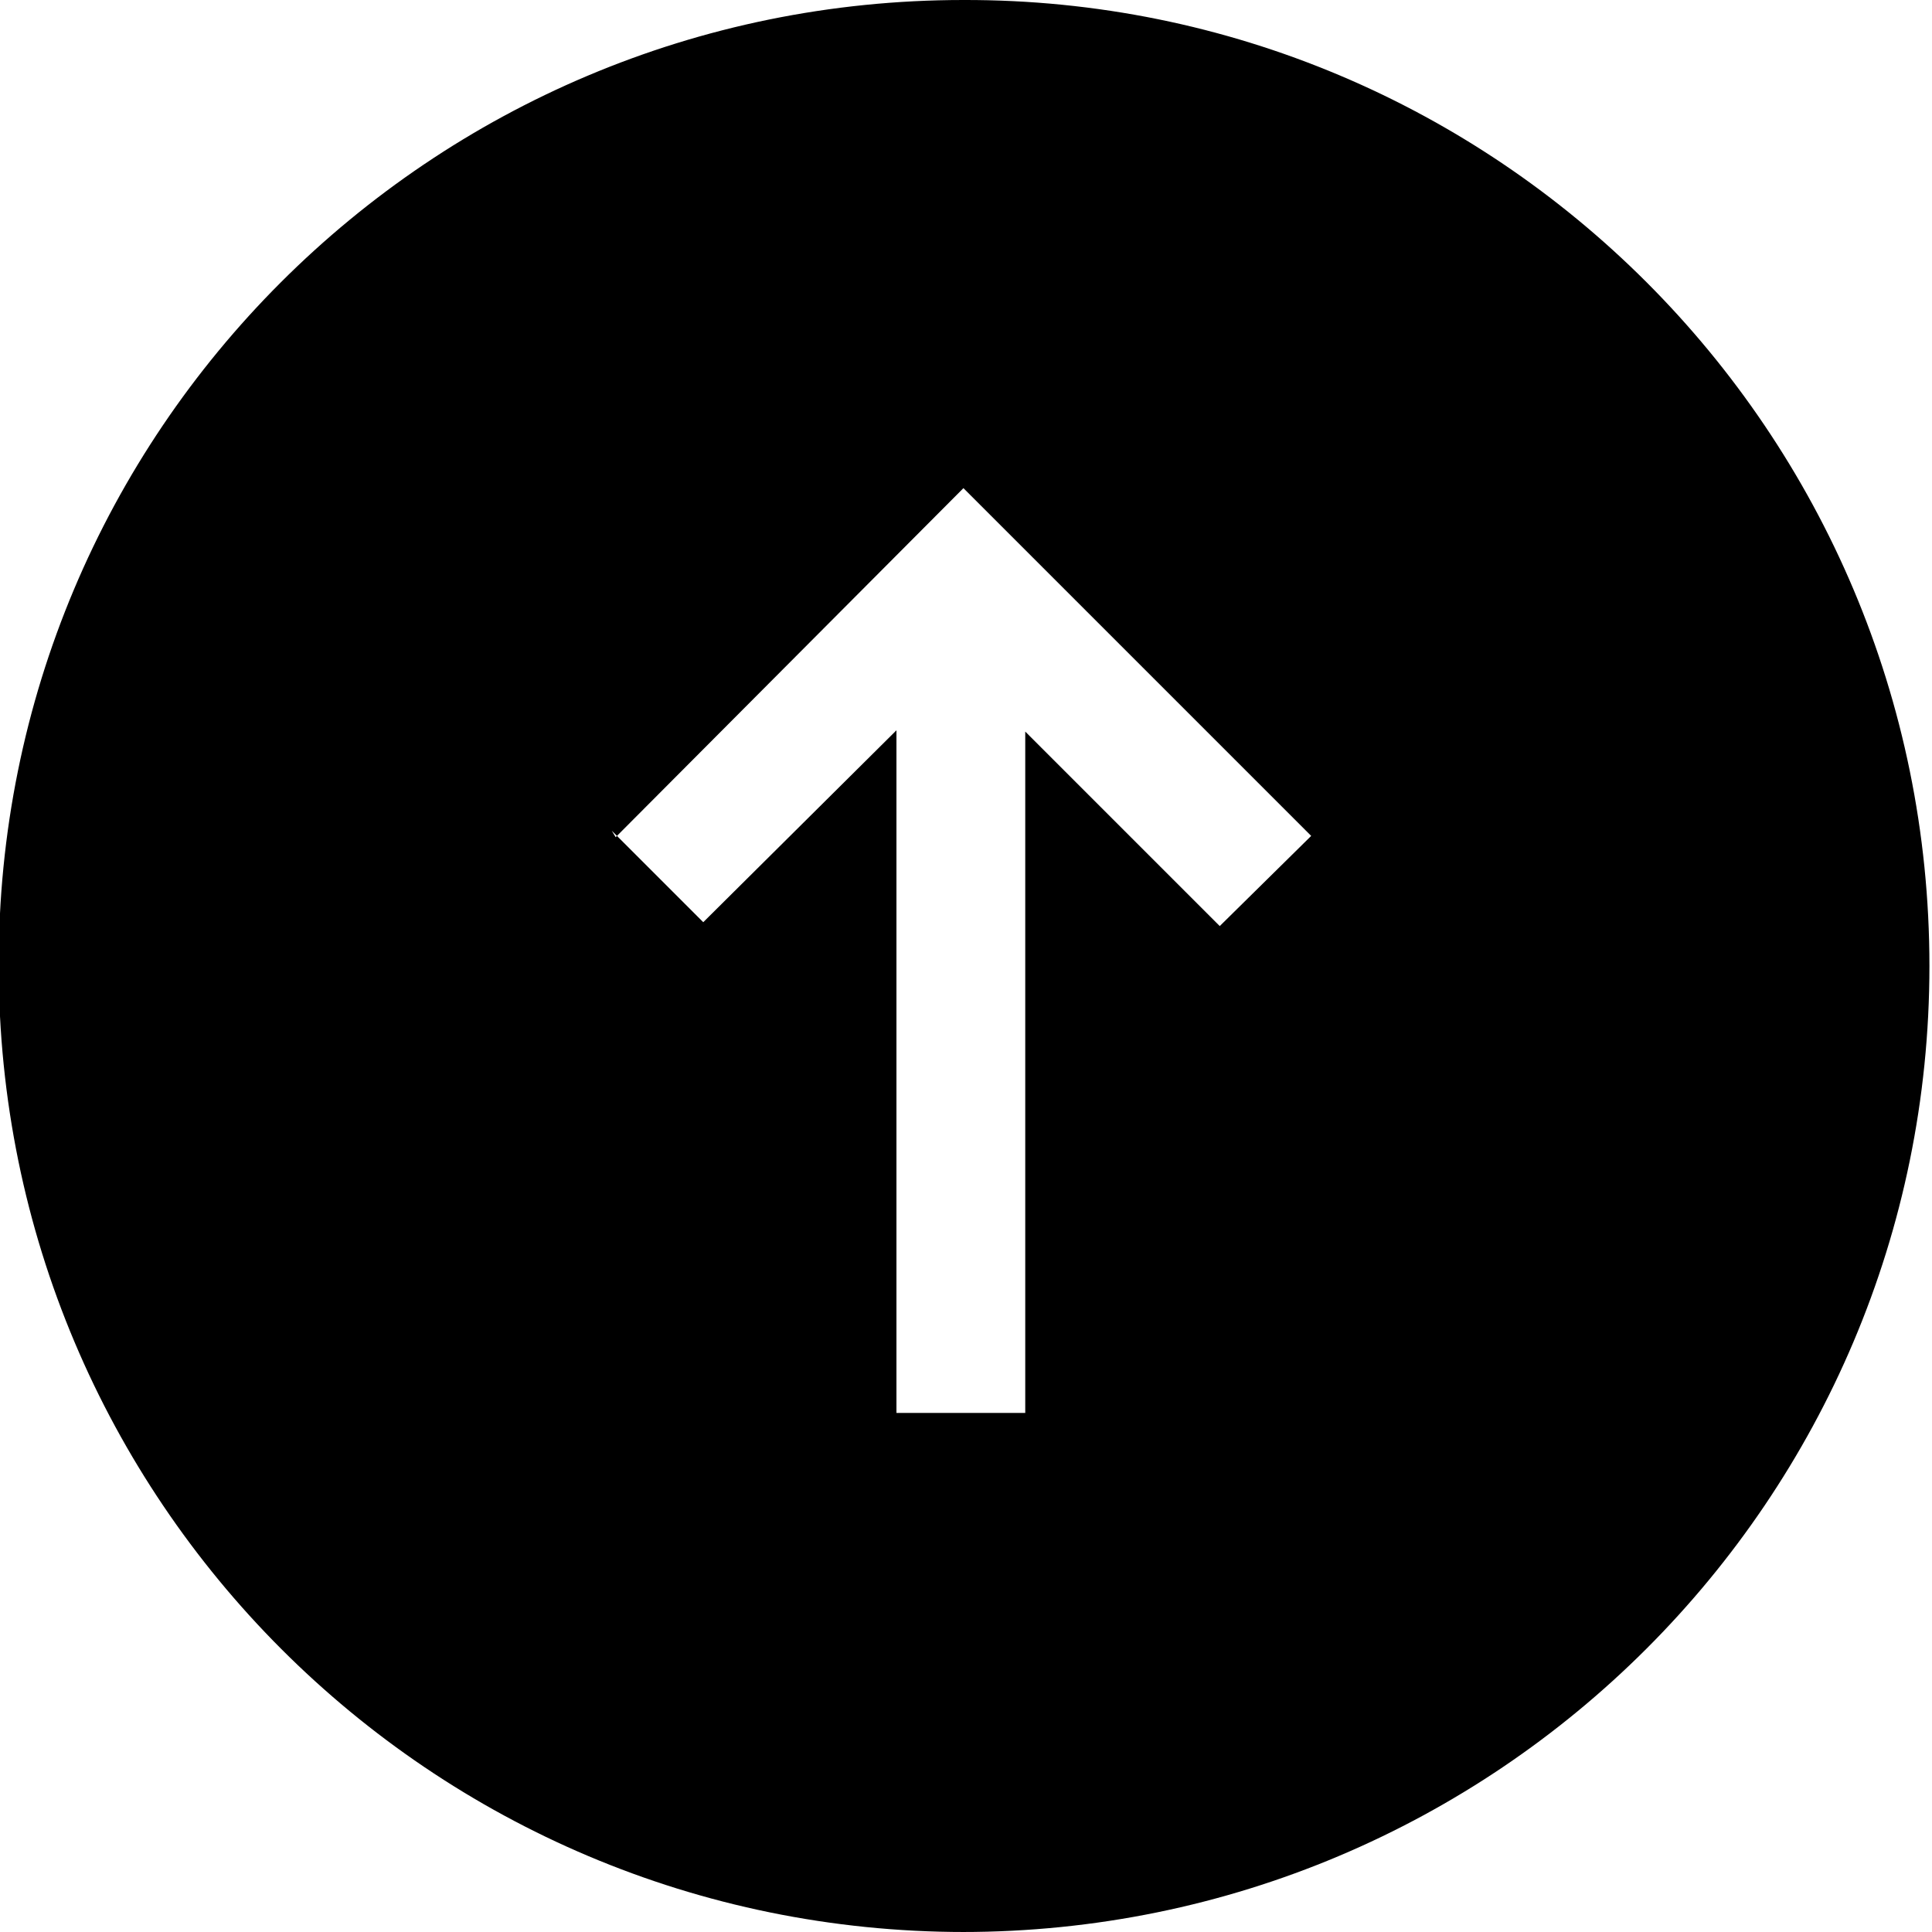 <svg viewBox="0 0 15 15" xmlns="http://www.w3.org/2000/svg"><path fill-rule="evenodd" d="M7.49 15c-4.15 0-7.5-3.36-7.5-7.5C-.02 3.35 3.34 0 7.48 0c4.14-.01 7.5 3.35 7.5 7.5 0 4.14-3.36 7.5-7.51 7.5ZM4.78 6.5l2.7-2.71 2.7 2.7 -.71.7 -1.51-1.51v5.29h-1v-5.3l-1.5 1.49 -.71-.71Z"/></svg>